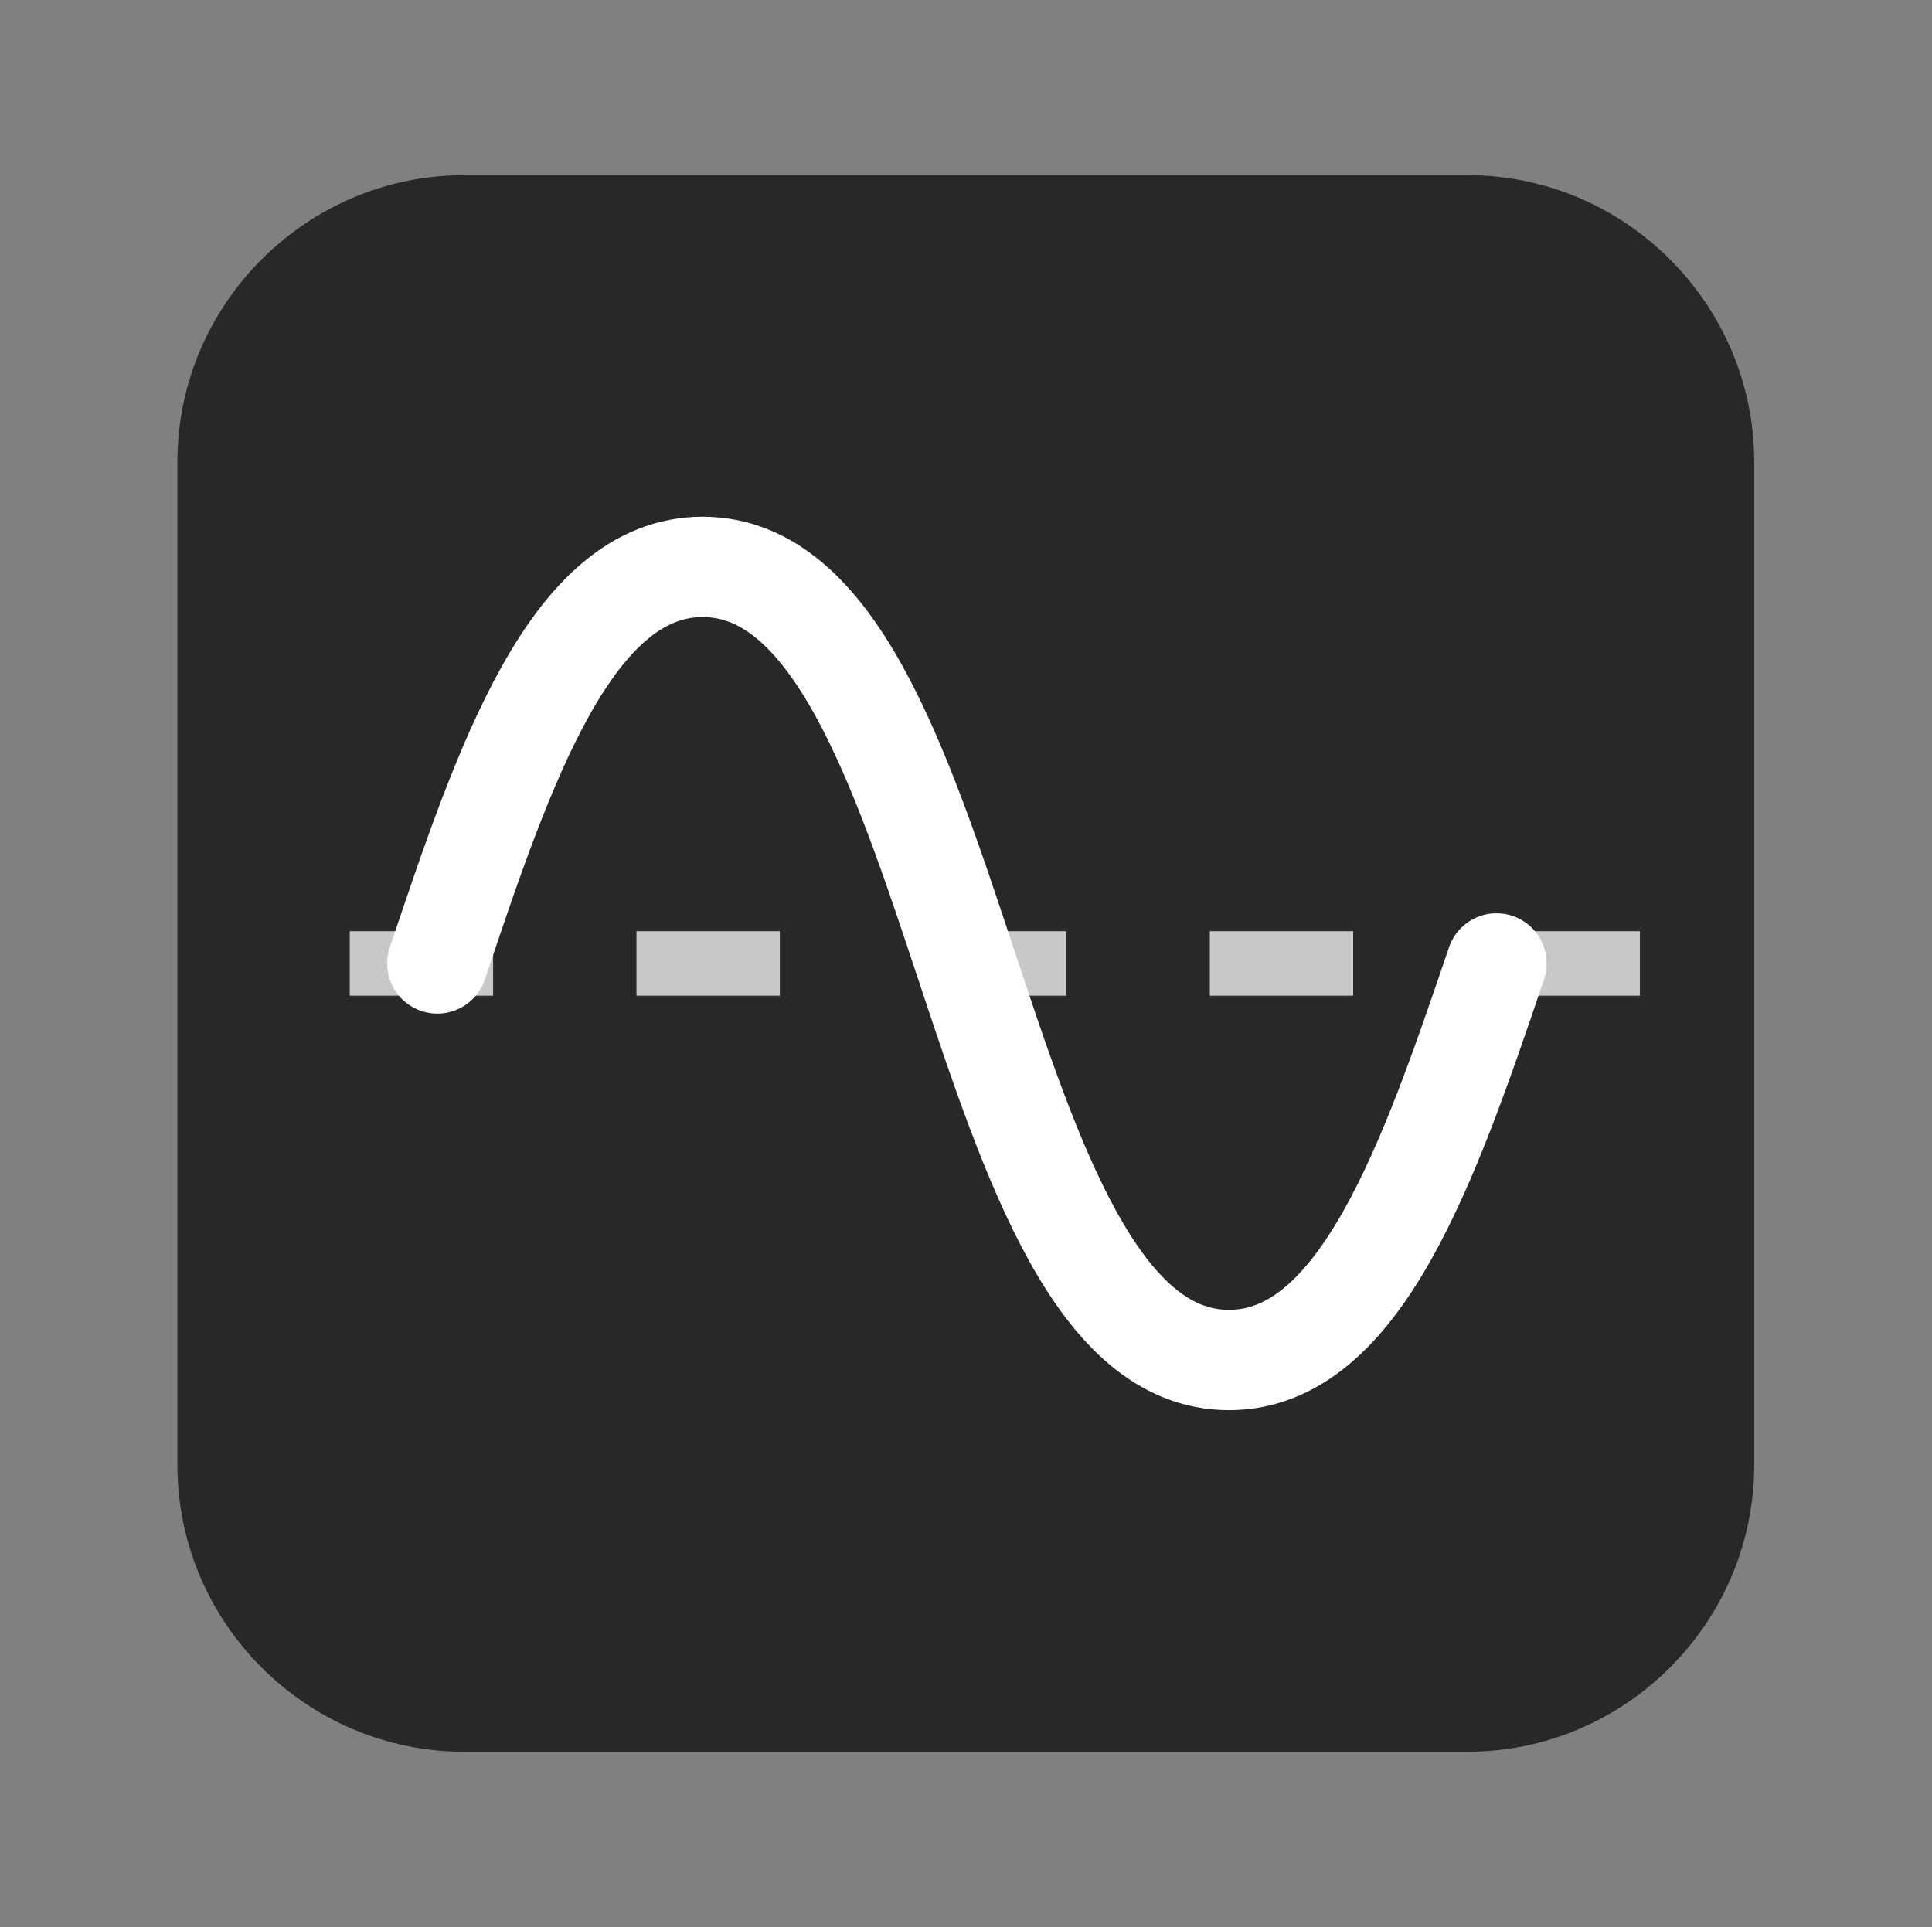 <?xml version="1.0" encoding="UTF-8" standalone="no"?>
<!-- Created with Inkscape (http://www.inkscape.org/) -->

<svg
   xmlns:dc="http://purl.org/dc/elements/1.1/"
   xmlns:cc="http://creativecommons.org/ns#"
   xmlns:rdf="http://www.w3.org/1999/02/22-rdf-syntax-ns#"
   xmlns:svg="http://www.w3.org/2000/svg"
   xmlns="http://www.w3.org/2000/svg"
   version="1.1"
   width="55.125"
   height="55"
   viewBox="0 0 55.125 55"
   id="svg2"
   xml:space="preserve"><rect x="0" y="0" width="55.125" height="55" fill="#808080" stroke="none"/><defs
     id="defs16" /><g
     transform="matrix(0.818,0,0,0.818,5.062,5)"
     id="domain-time"
     style="display:block">
	<g
   id="Time_Domain">
		<g
   id="g6">
			<path
   d="m 55,45 c 0,5.5 -4.5,10 -10,10 H 10 C 4.5,55 0,50.5 0,45 V 10 C 0,4.5 4.5,0 10,0 h 35 c 5.5,0 10,4.5 10,10 v 35 z"
   id="path8"
   style="fill:#282828" />
		</g>
		<line
   x1="6.012"
   x2="51.012"
   y1="27.5"
   y2="27.5"
   id="line10"
   style="fill:none;stroke:#c6c8ca;stroke-width:2.25;stroke-dasharray:5" />
		<path
   d="m 9.066,27.5 c 2.32,-6.917 4.666,-13.834 9.255,-13.834 9.179,0 9.179,27.668 18.358,27.668 4.59,0 6.986,-6.917 9.332,-13.834"
   id="path12"
   style="fill:none;stroke:#ffffff;stroke-width:3.5;stroke-linecap:round" />
	</g>
</g></svg>